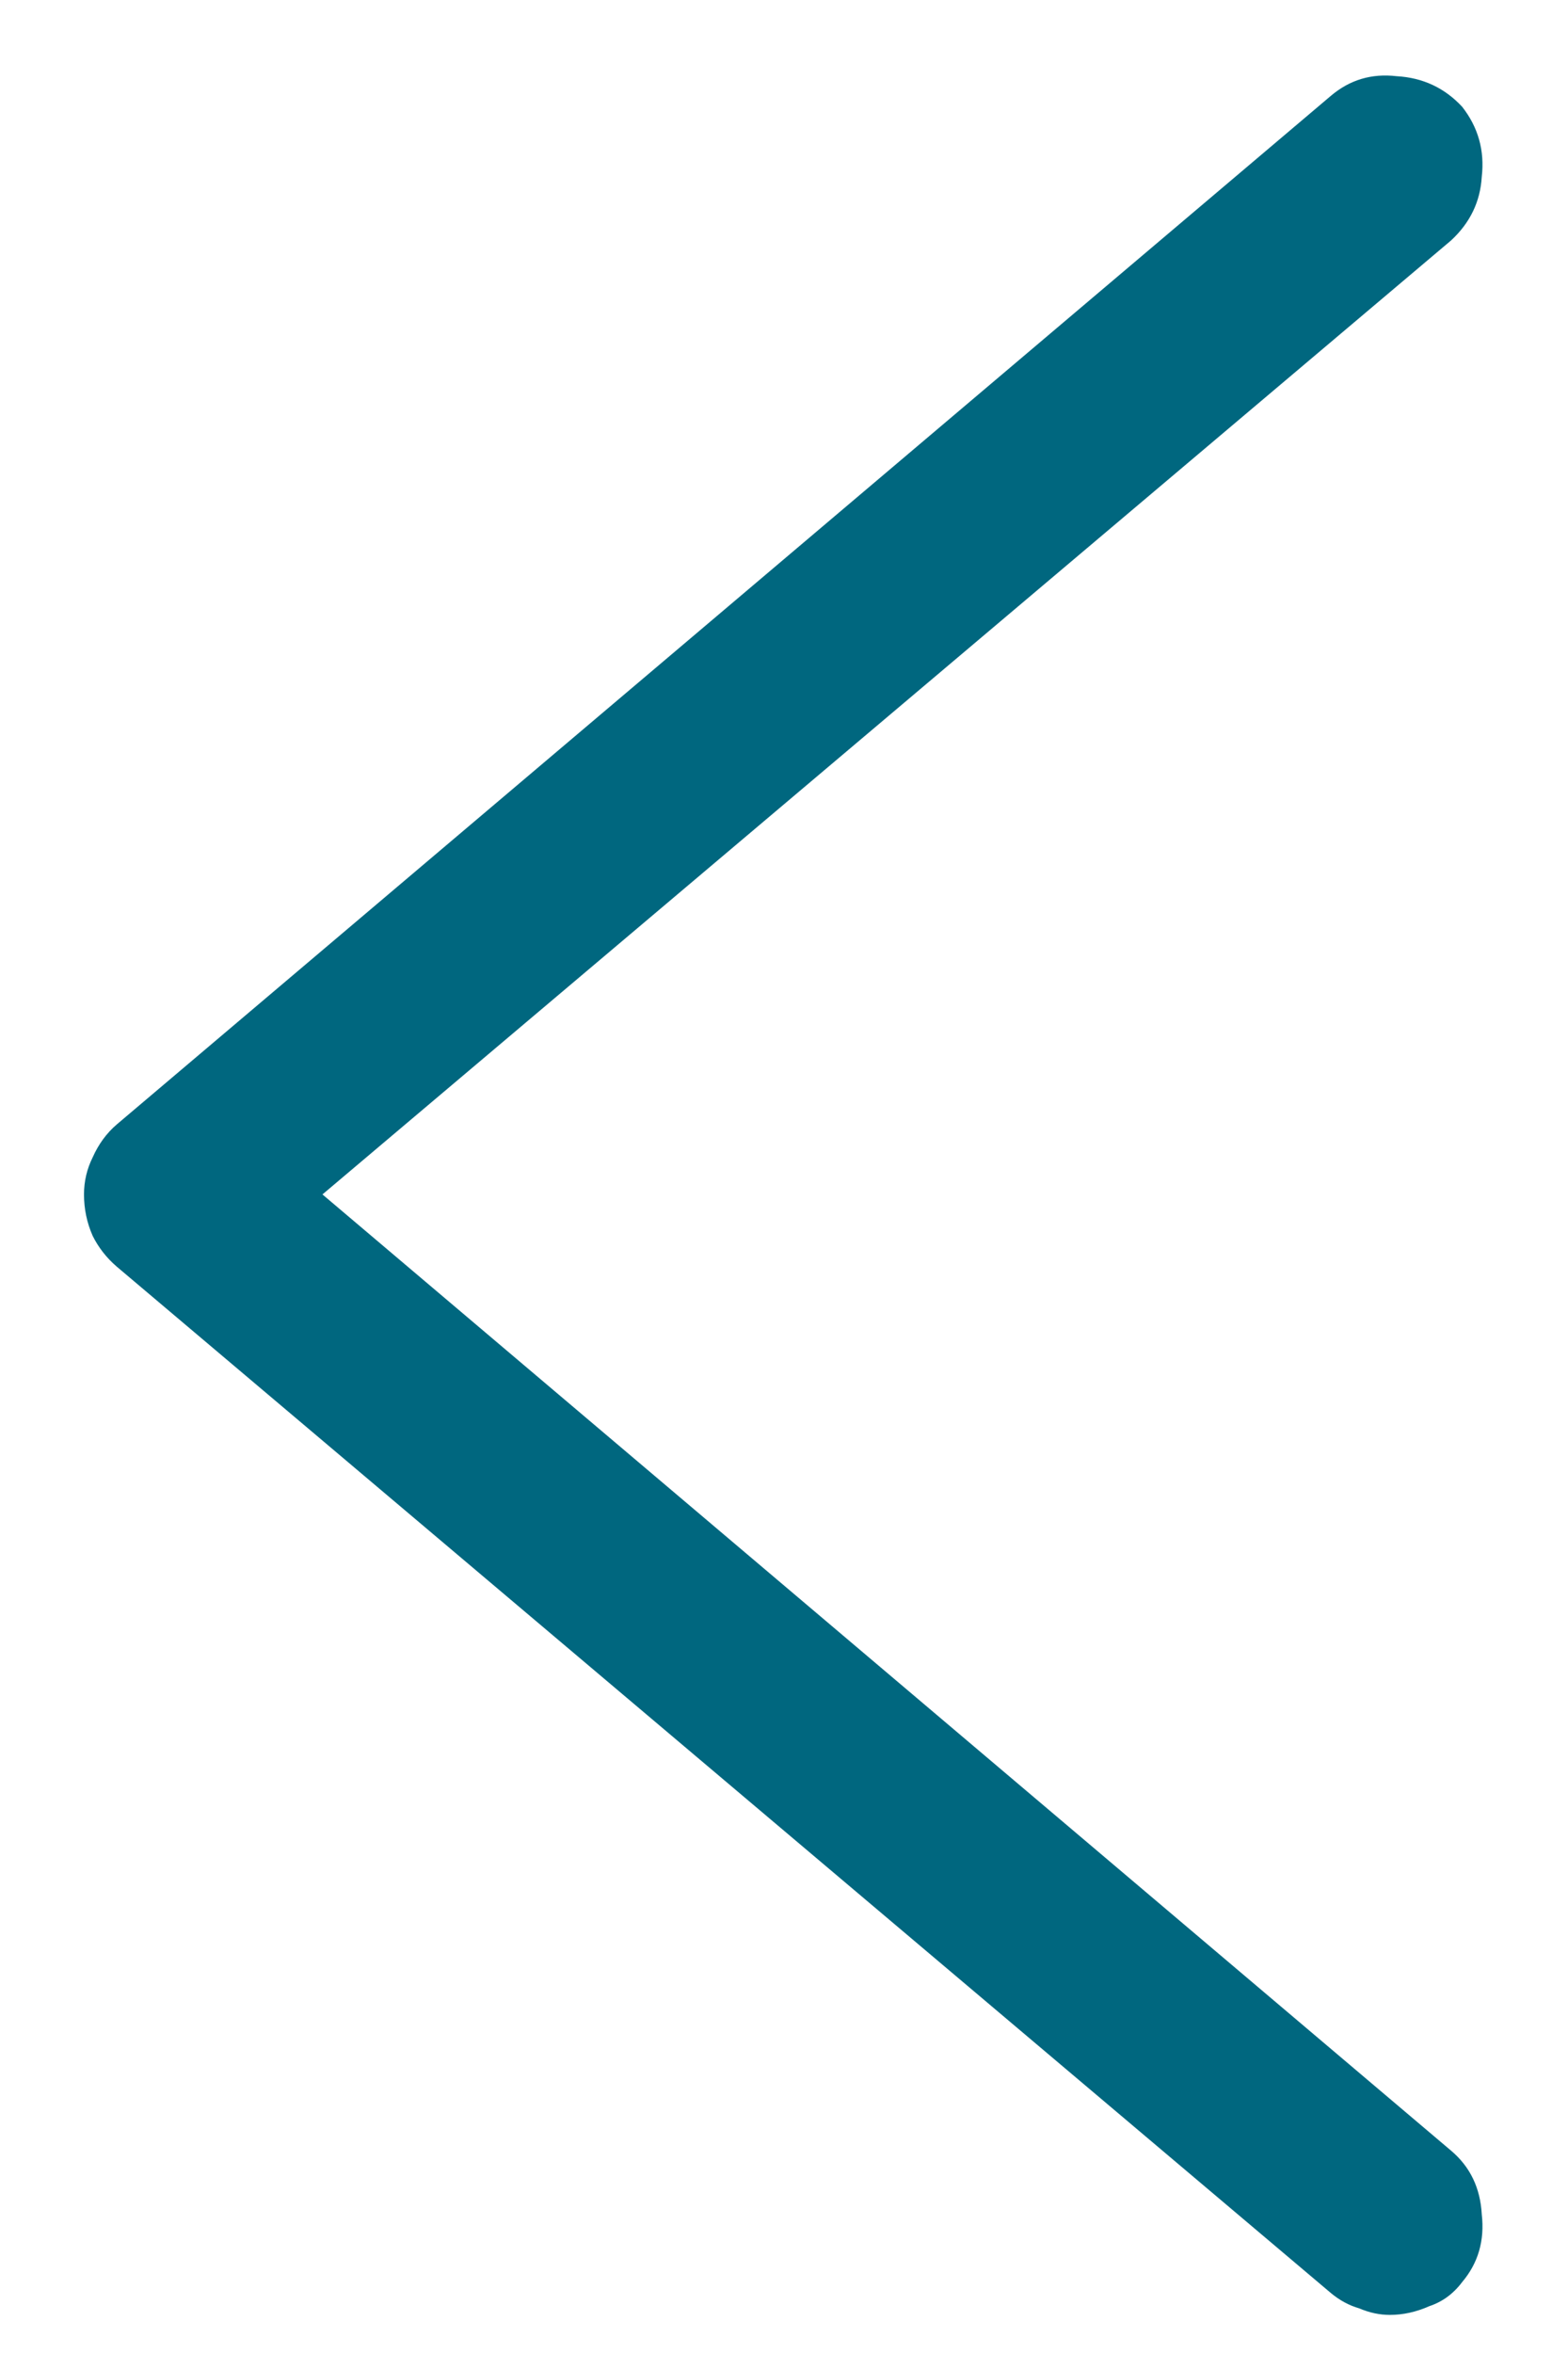 <svg width="14" height="21" viewBox="0 0 14 21" fill="none" xmlns="http://www.w3.org/2000/svg">
  <path
    d="M12.41 20.66C12.319 20.66 12.228 20.641 12.137 20.602C12.046 20.576 11.961 20.53 11.883 20.465L1.043 11.305C0.952 11.227 0.88 11.135 0.828 11.031C0.776 10.914 0.75 10.79 0.75 10.66C0.75 10.543 0.776 10.432 0.828 10.328C0.88 10.211 0.952 10.113 1.043 10.035L11.883 0.855C12.052 0.712 12.247 0.654 12.469 0.68C12.703 0.693 12.898 0.784 13.055 0.953C13.198 1.135 13.257 1.344 13.23 1.578C13.217 1.799 13.126 1.988 12.957 2.145L2.879 10.66L12.957 19.195C13.126 19.338 13.217 19.527 13.23 19.762C13.257 19.996 13.198 20.198 13.055 20.367C12.977 20.471 12.879 20.543 12.762 20.582C12.645 20.634 12.527 20.66 12.41 20.66Z"
    fill="#00677F" />
</svg>